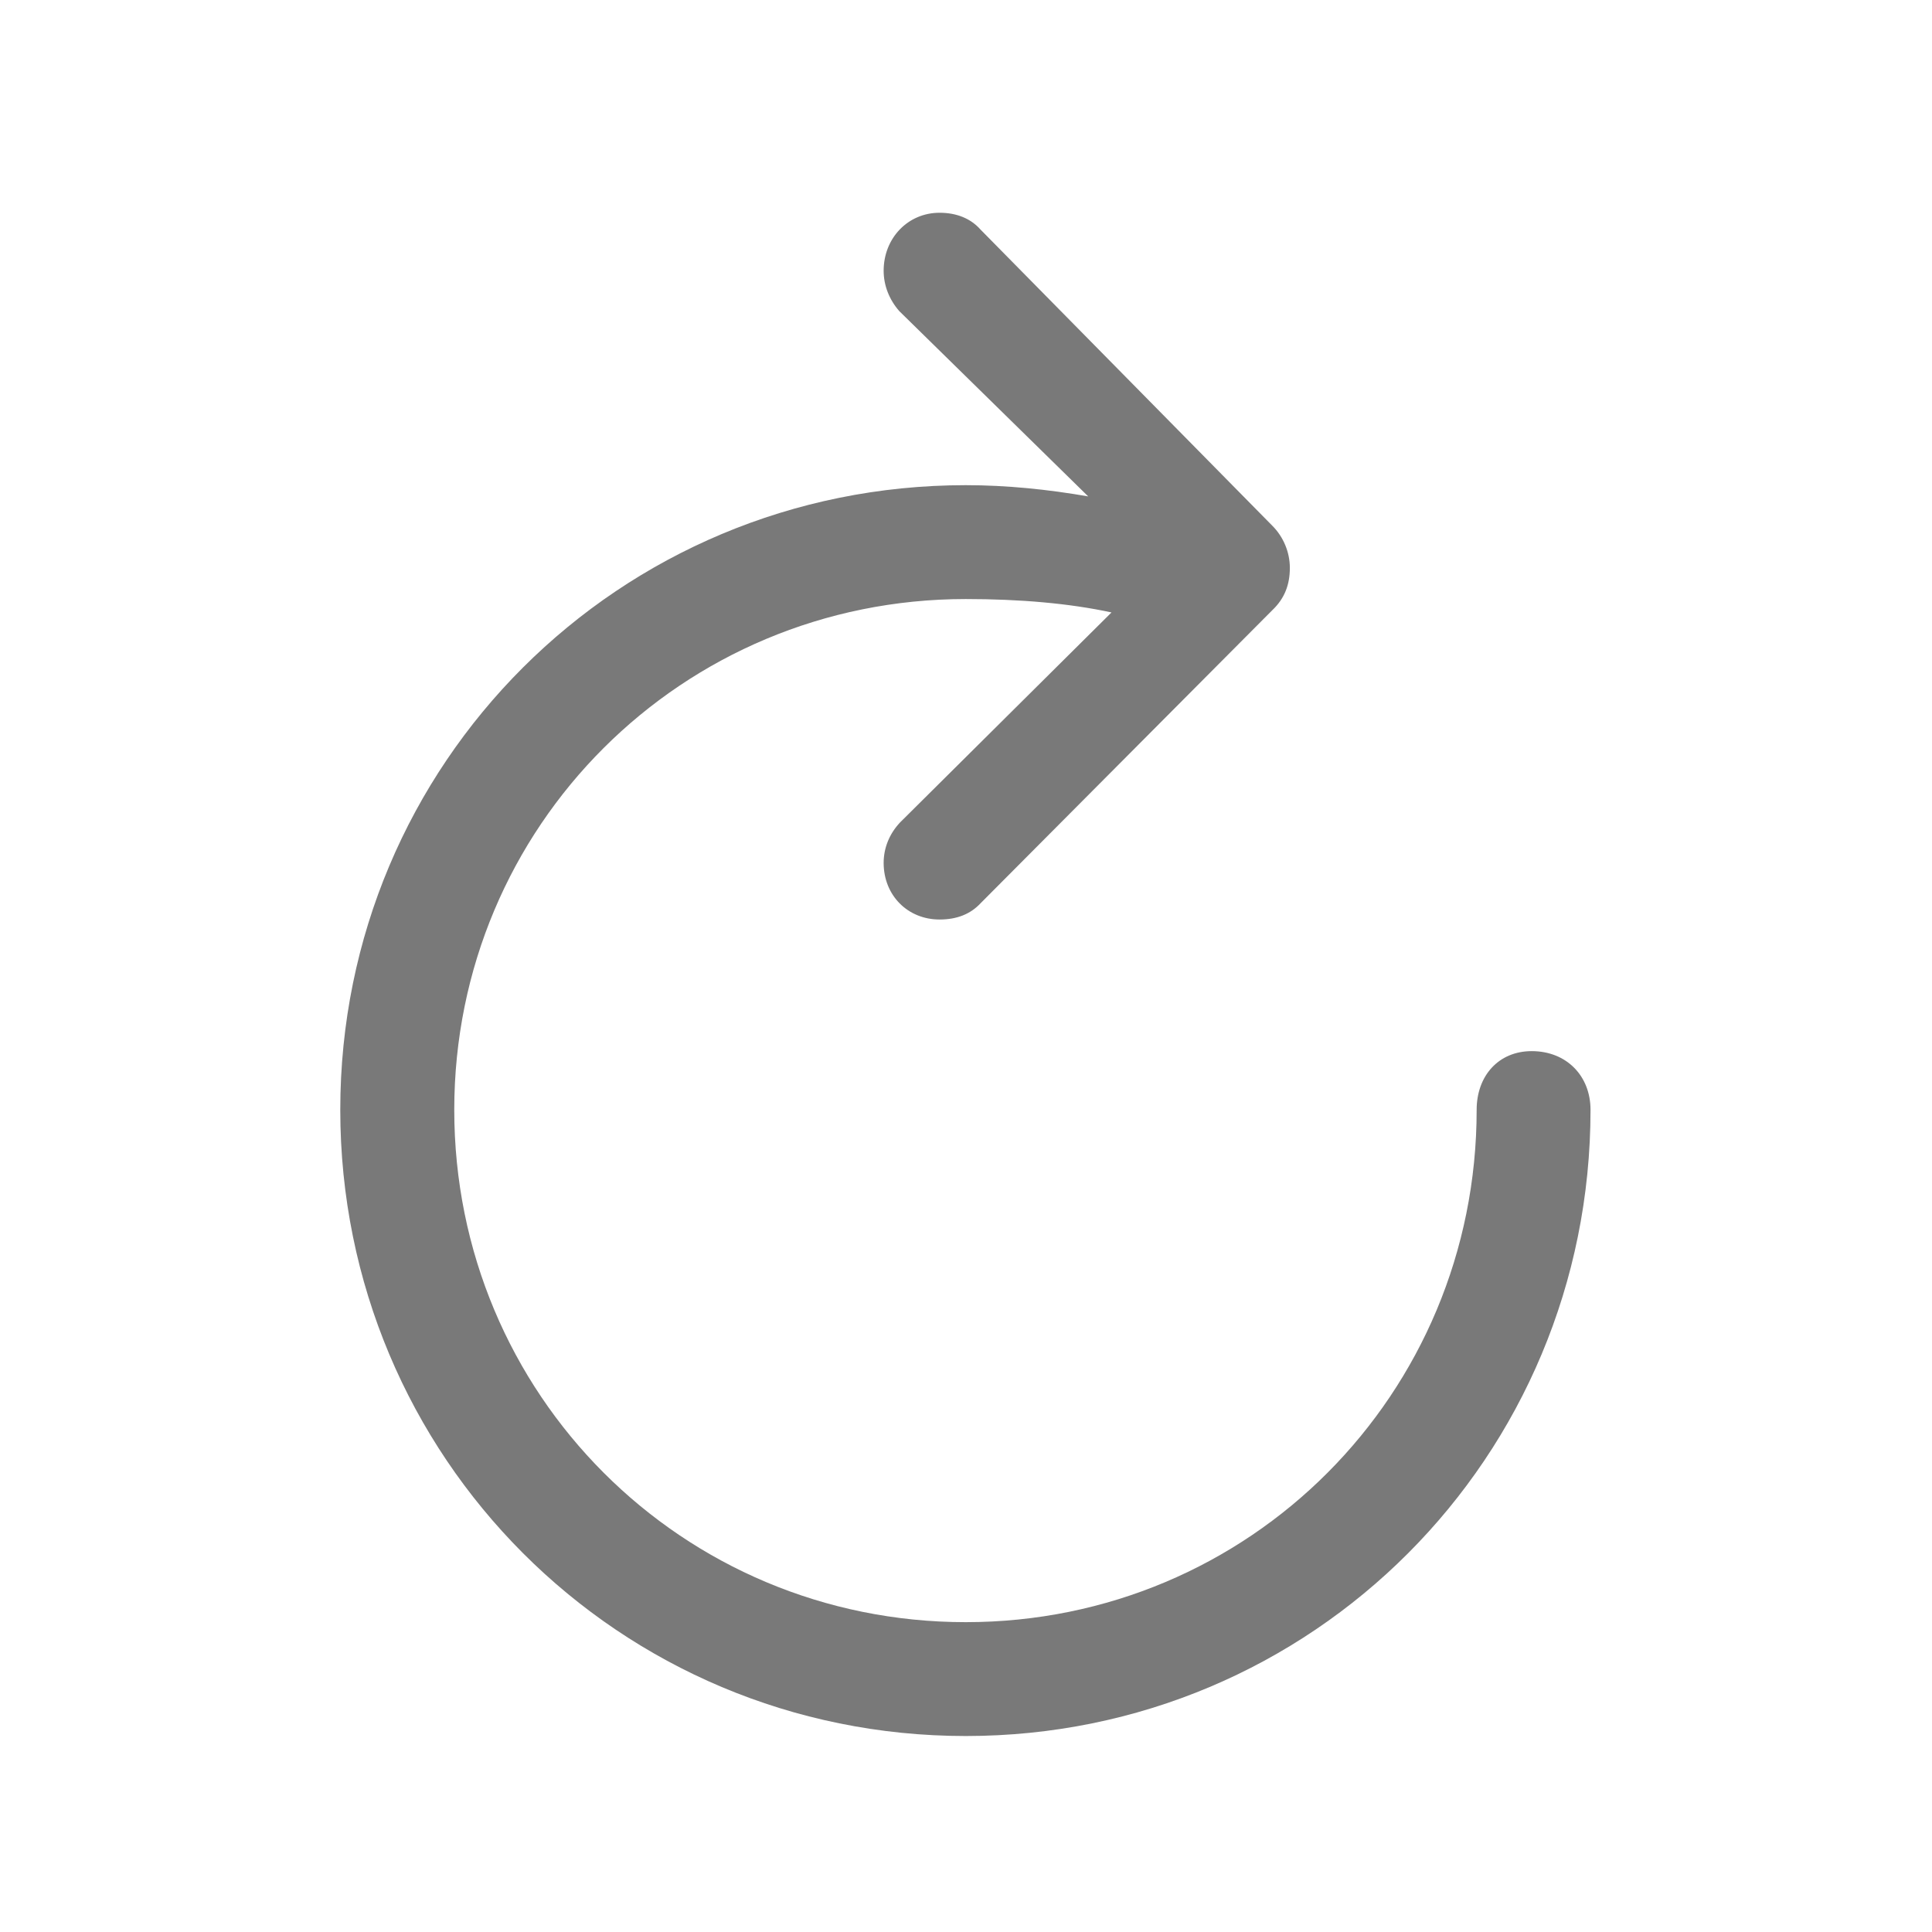 <svg width="16" height="16" viewBox="0 0 16 16" fill="none" xmlns="http://www.w3.org/2000/svg">
<path d="M7.781 7.615C7.928 7.615 8.039 7.568 8.121 7.48L10.535 5.055C10.641 4.955 10.682 4.838 10.682 4.703C10.682 4.574 10.629 4.445 10.535 4.352L8.121 1.902C8.039 1.809 7.922 1.762 7.781 1.762C7.518 1.762 7.318 1.973 7.318 2.242C7.318 2.365 7.365 2.482 7.447 2.576L9.012 4.111C8.678 4.053 8.338 4.018 7.998 4.018C5.127 4.018 2.818 6.32 2.818 9.191C2.818 12.068 5.127 14.377 7.998 14.377C10.869 14.377 13.172 12.068 13.172 9.191C13.172 8.91 12.973 8.705 12.685 8.705C12.41 8.705 12.229 8.91 12.229 9.191C12.229 11.547 10.348 13.434 7.998 13.434C5.648 13.434 3.762 11.547 3.762 9.191C3.762 6.842 5.648 4.961 7.998 4.961C8.443 4.961 8.854 4.996 9.205 5.072L7.453 6.812C7.365 6.906 7.318 7.023 7.318 7.146C7.318 7.416 7.518 7.615 7.781 7.615Z" fill="#797979"/>
</svg>

